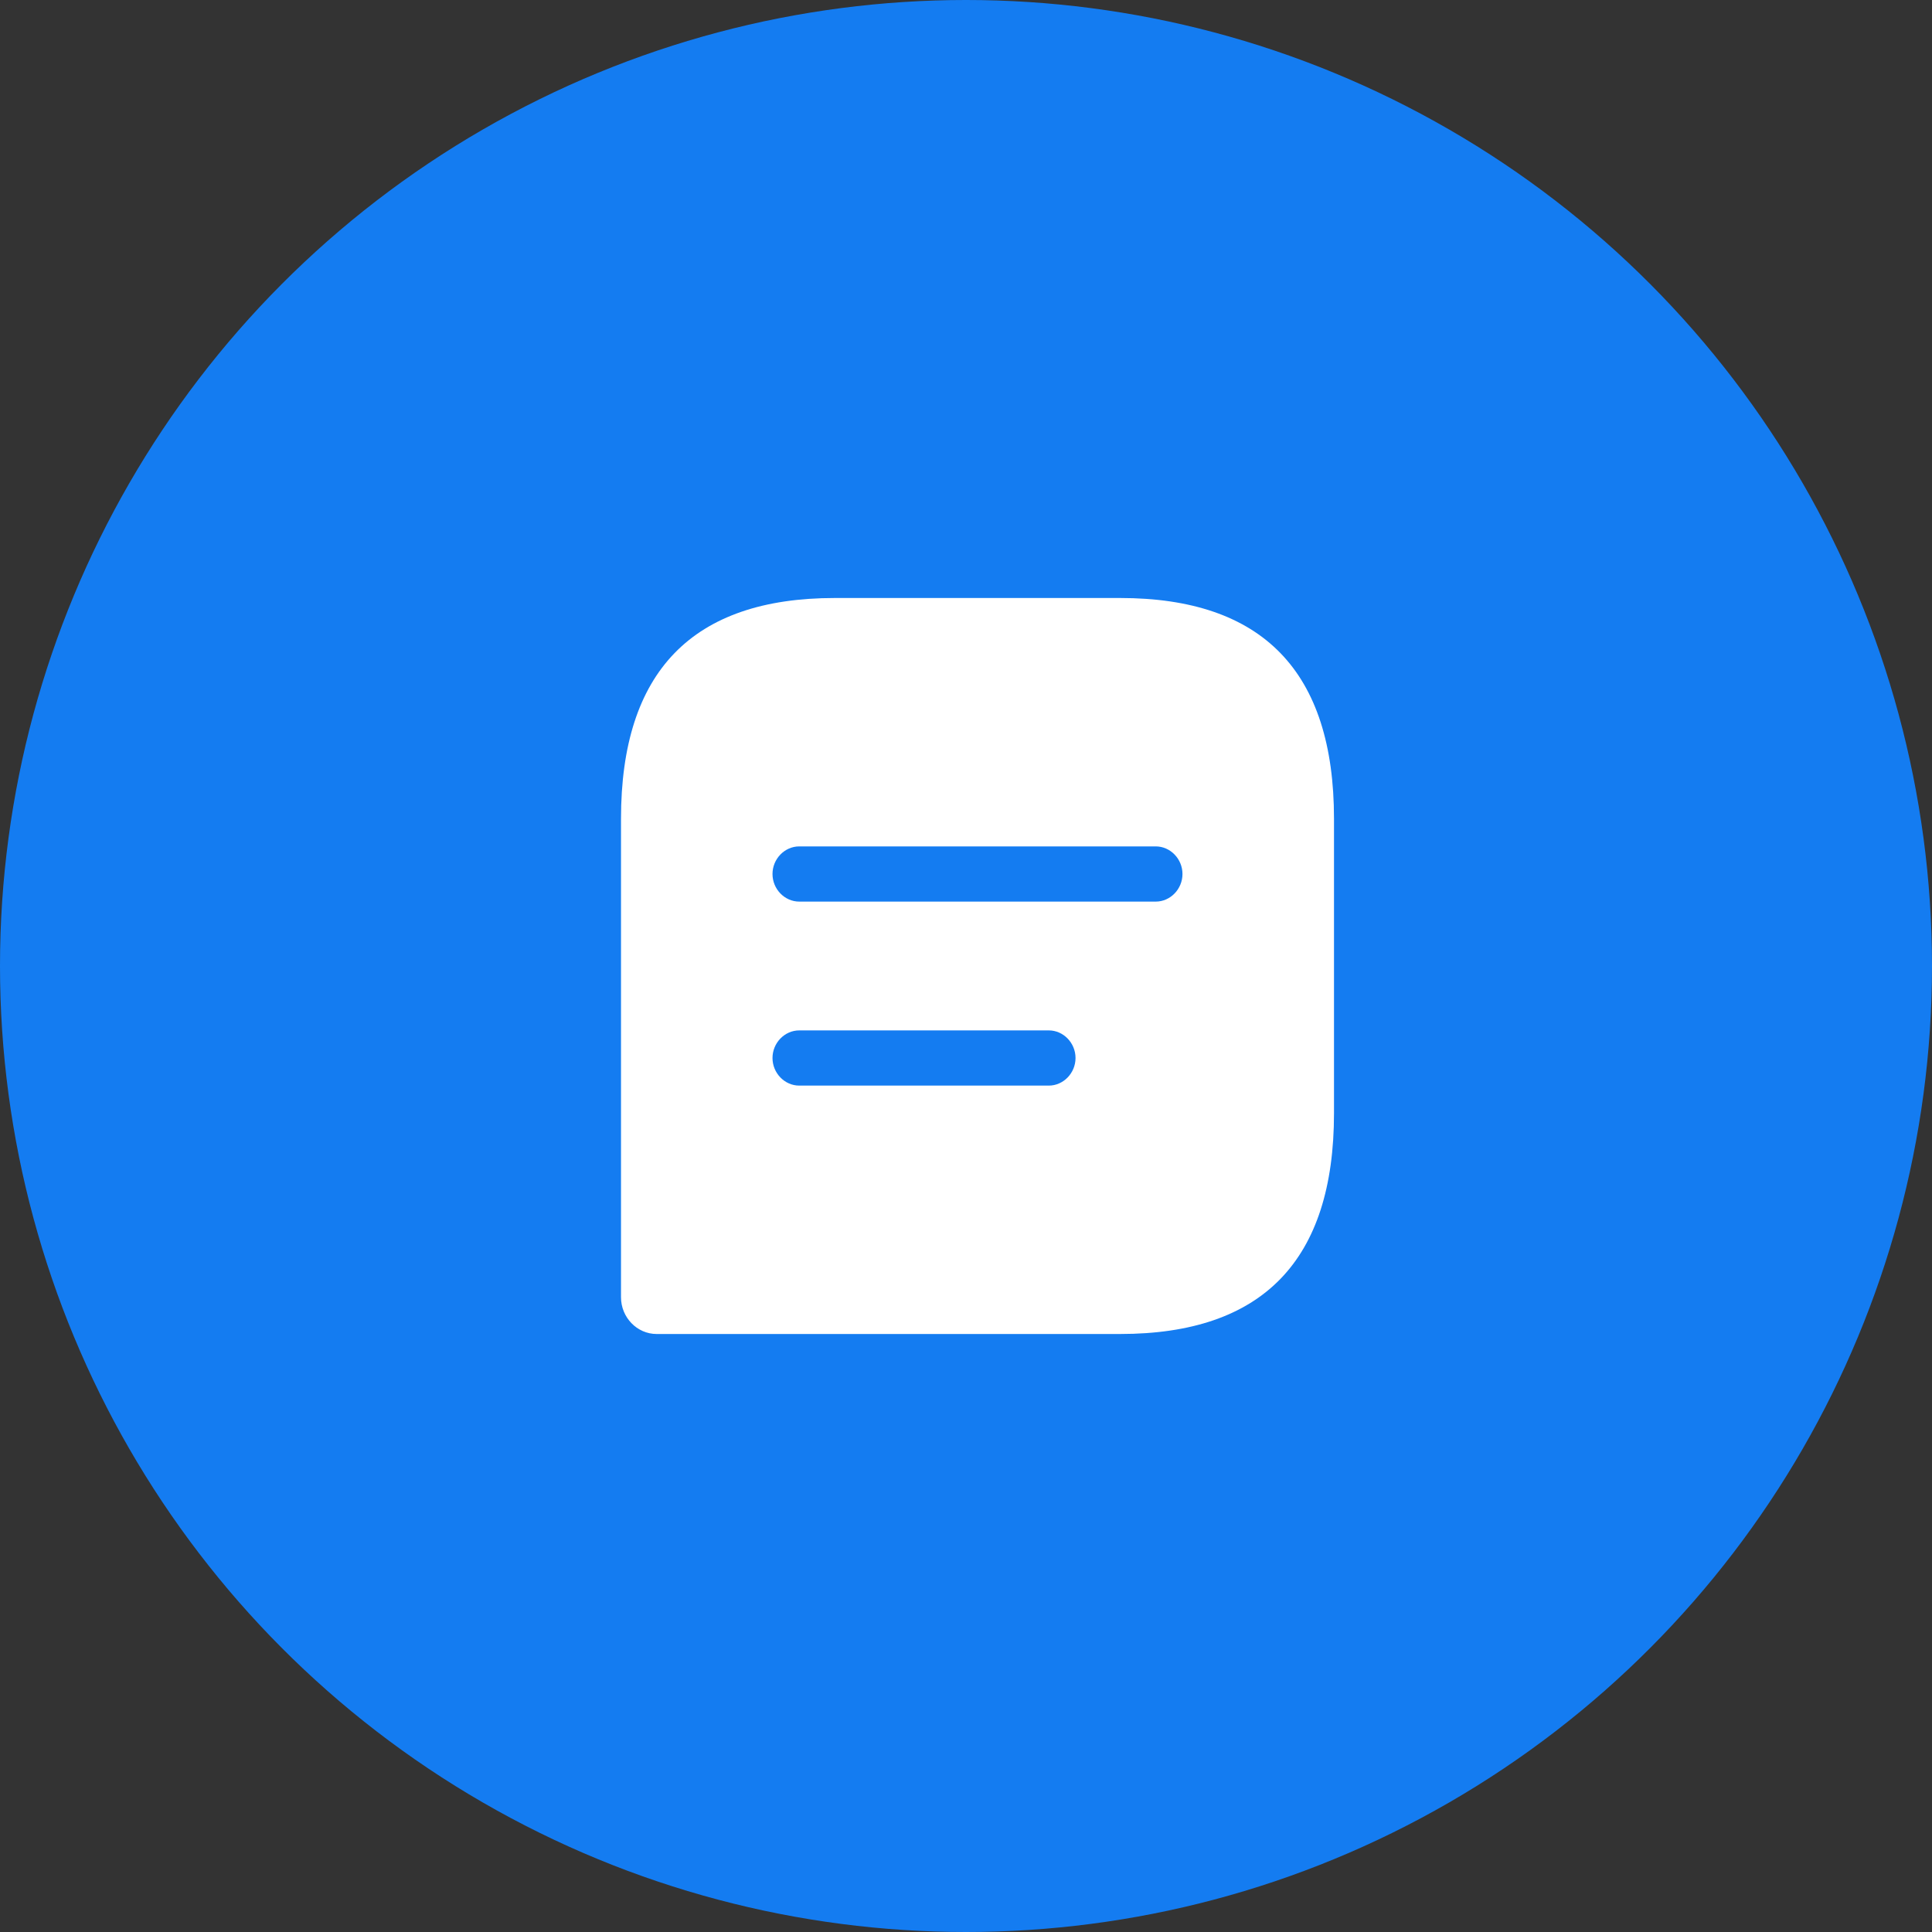 <svg width="84" height="84" viewBox="0 0 84 84" fill="none" xmlns="http://www.w3.org/2000/svg">
<rect x="0" y="0" width="84" height="84" fill="#333333" stroke="none"/>
<circle cx="42" cy="42" r="42" fill="#147CF1"/>
<path fill-rule="evenodd" clip-rule="evenodd" d="M48.7 26H36.3C30.1 26 27 29.2 27 35.6V56.4C27 57.28 27.698 58 28.55 58H48.7C54.9 58 58 54.8 58 48.4V35.6C58 29.2 54.9 26 48.7 26ZM50.25 36.8H34.75C34.114 36.8 33.587 37.344 33.587 38C33.587 38.656 34.114 39.2 34.75 39.2H50.25C50.885 39.2 51.412 38.656 51.412 38C51.412 37.344 50.885 36.8 50.25 36.8ZM34.75 44.8H45.6C46.235 44.8 46.762 45.344 46.762 46C46.762 46.656 46.235 47.2 45.6 47.2H34.75C34.114 47.2 33.587 46.656 33.587 46C33.587 45.344 34.114 44.8 34.75 44.8Z" fill="white"/>
</svg>
